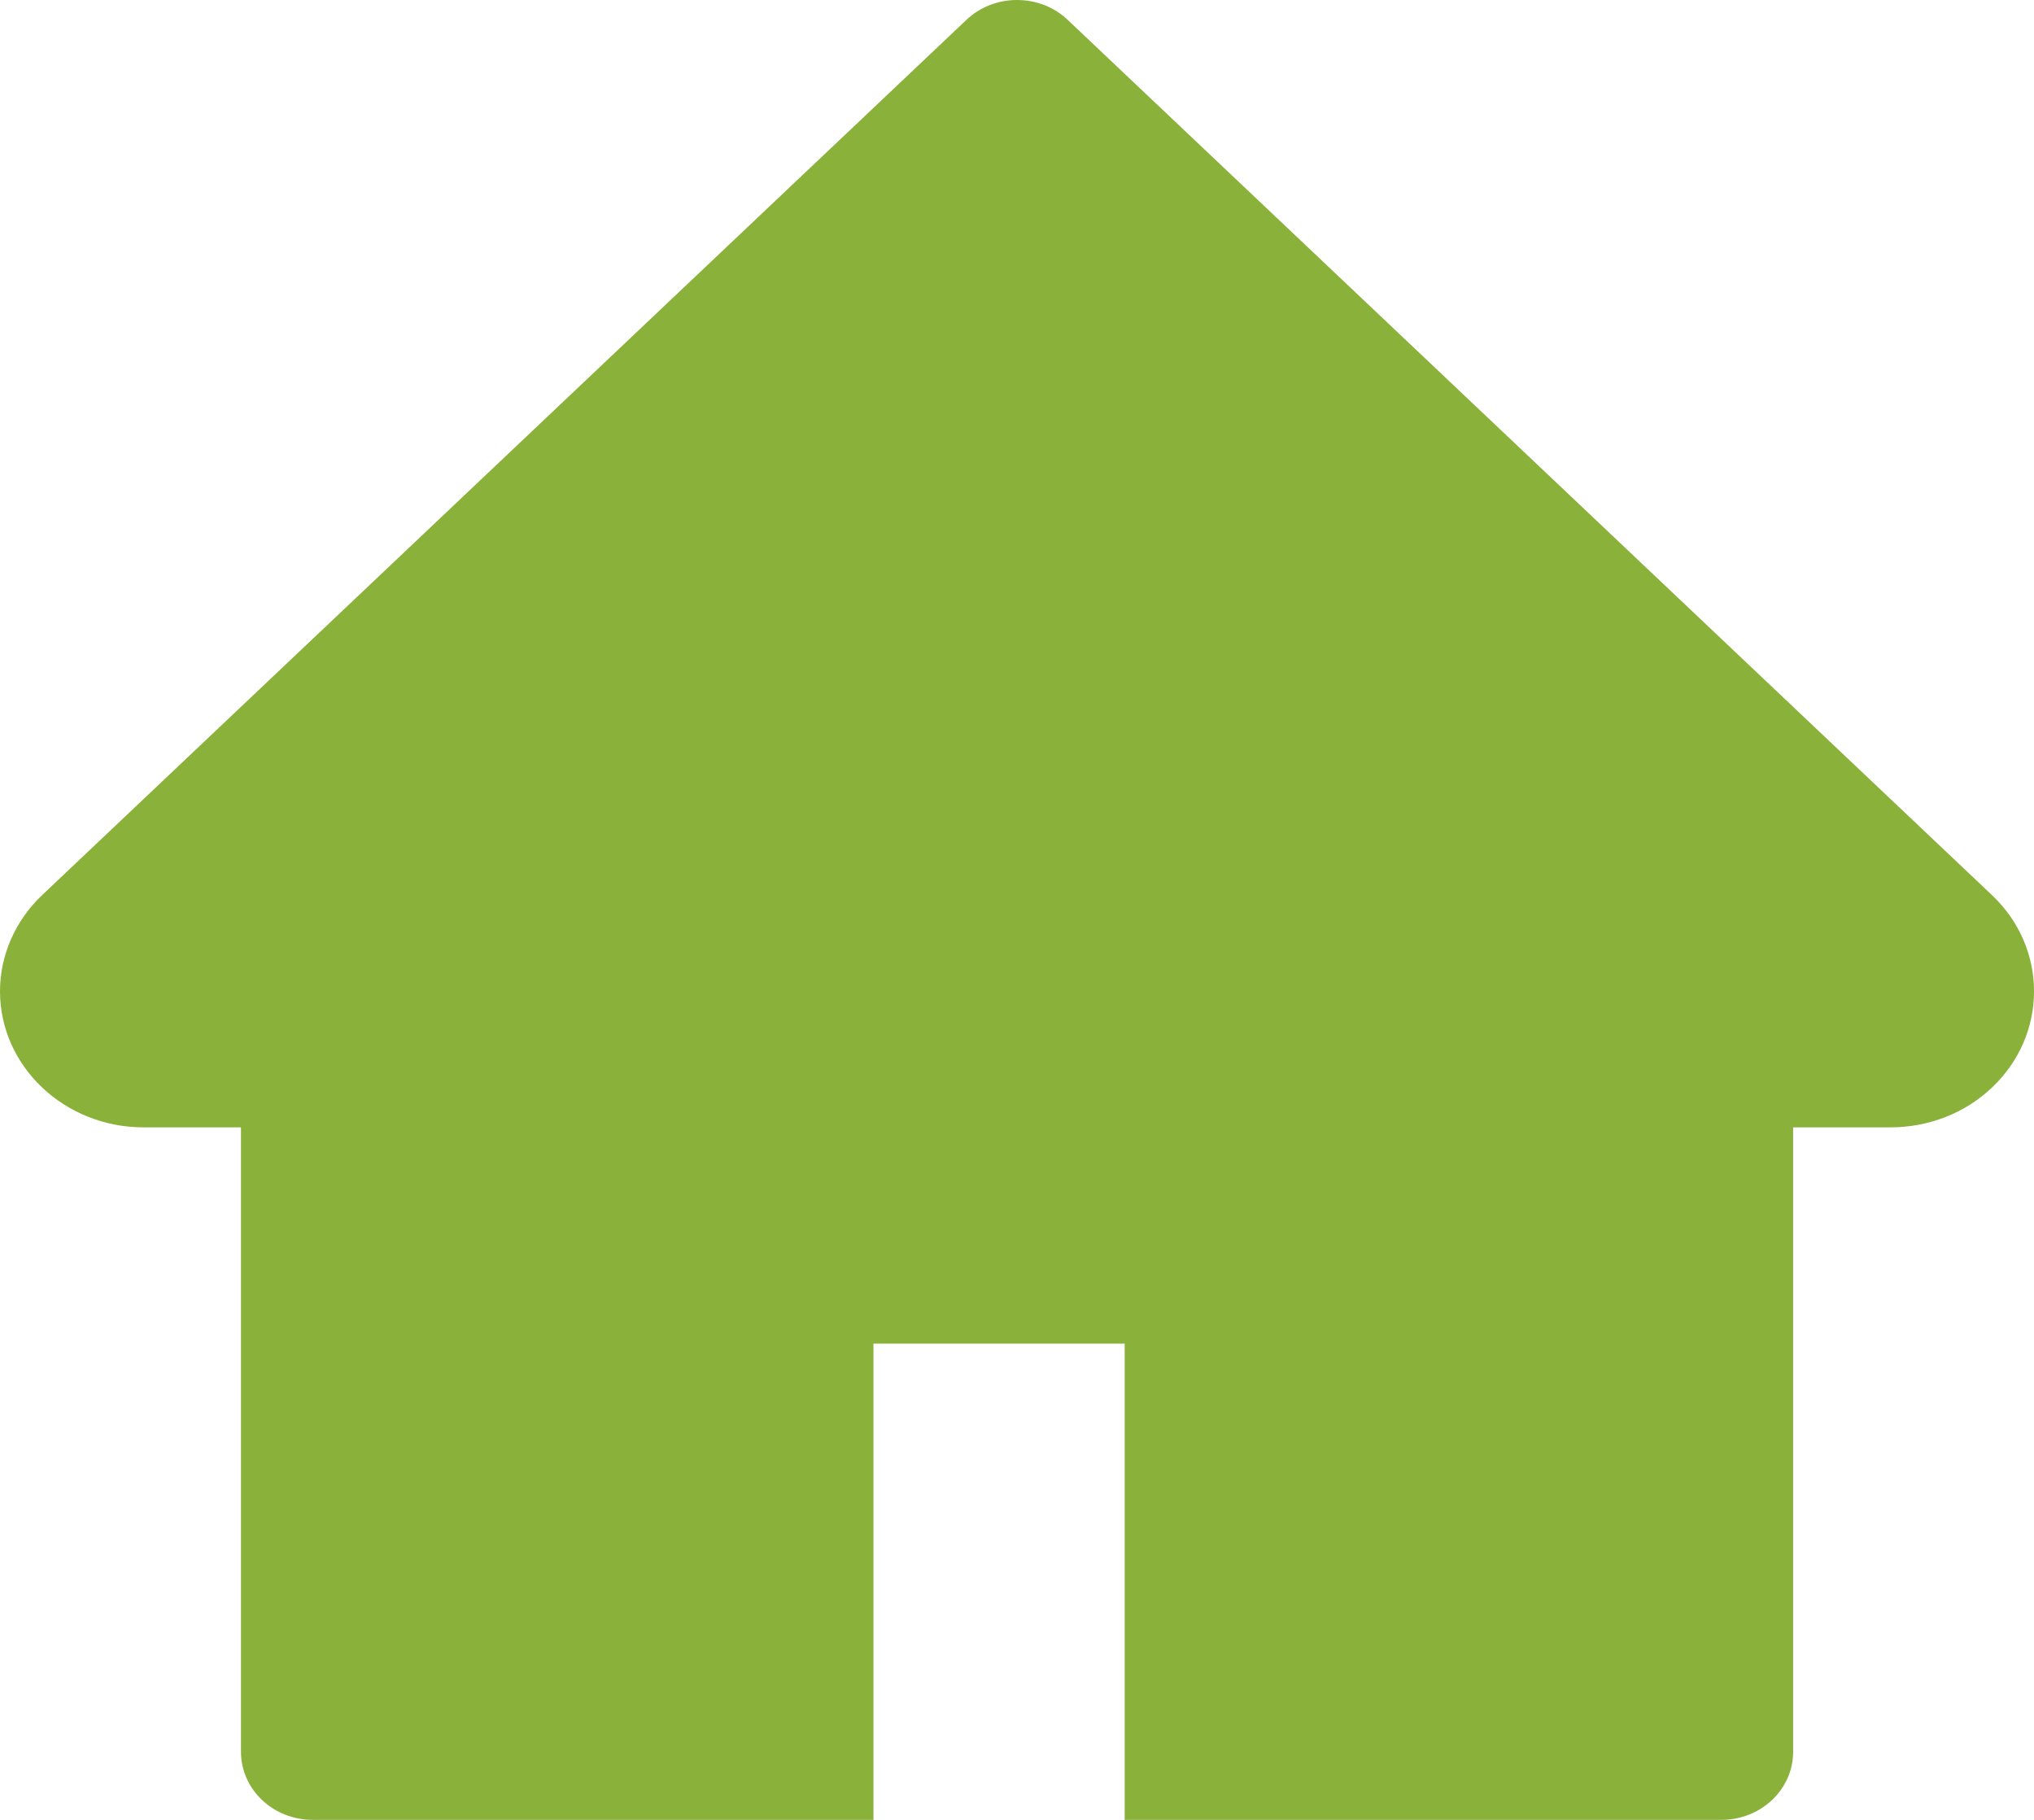 <svg width="19" height="17" viewBox="0 0 19 17" fill="none" xmlns="http://www.w3.org/2000/svg">
<path d="M18.607 8.361L9.974 0.186C9.912 0.127 9.838 0.08 9.757 0.048C9.676 0.016 9.588 0 9.5 0C9.412 0 9.325 0.016 9.244 0.048C9.163 0.08 9.089 0.127 9.027 0.186L0.394 8.361C0.143 8.599 0 8.923 0 9.26C0 9.961 0.602 10.531 1.341 10.531H2.251V16.364C2.251 16.716 2.551 17 2.922 17H8.159V12.551H10.506V17H16.079C16.45 17 16.75 16.716 16.75 16.364V10.531H17.66C18.016 10.531 18.357 10.398 18.609 10.158C19.131 9.662 19.131 8.857 18.607 8.361Z" fill="#8AB23B"/>
</svg>
